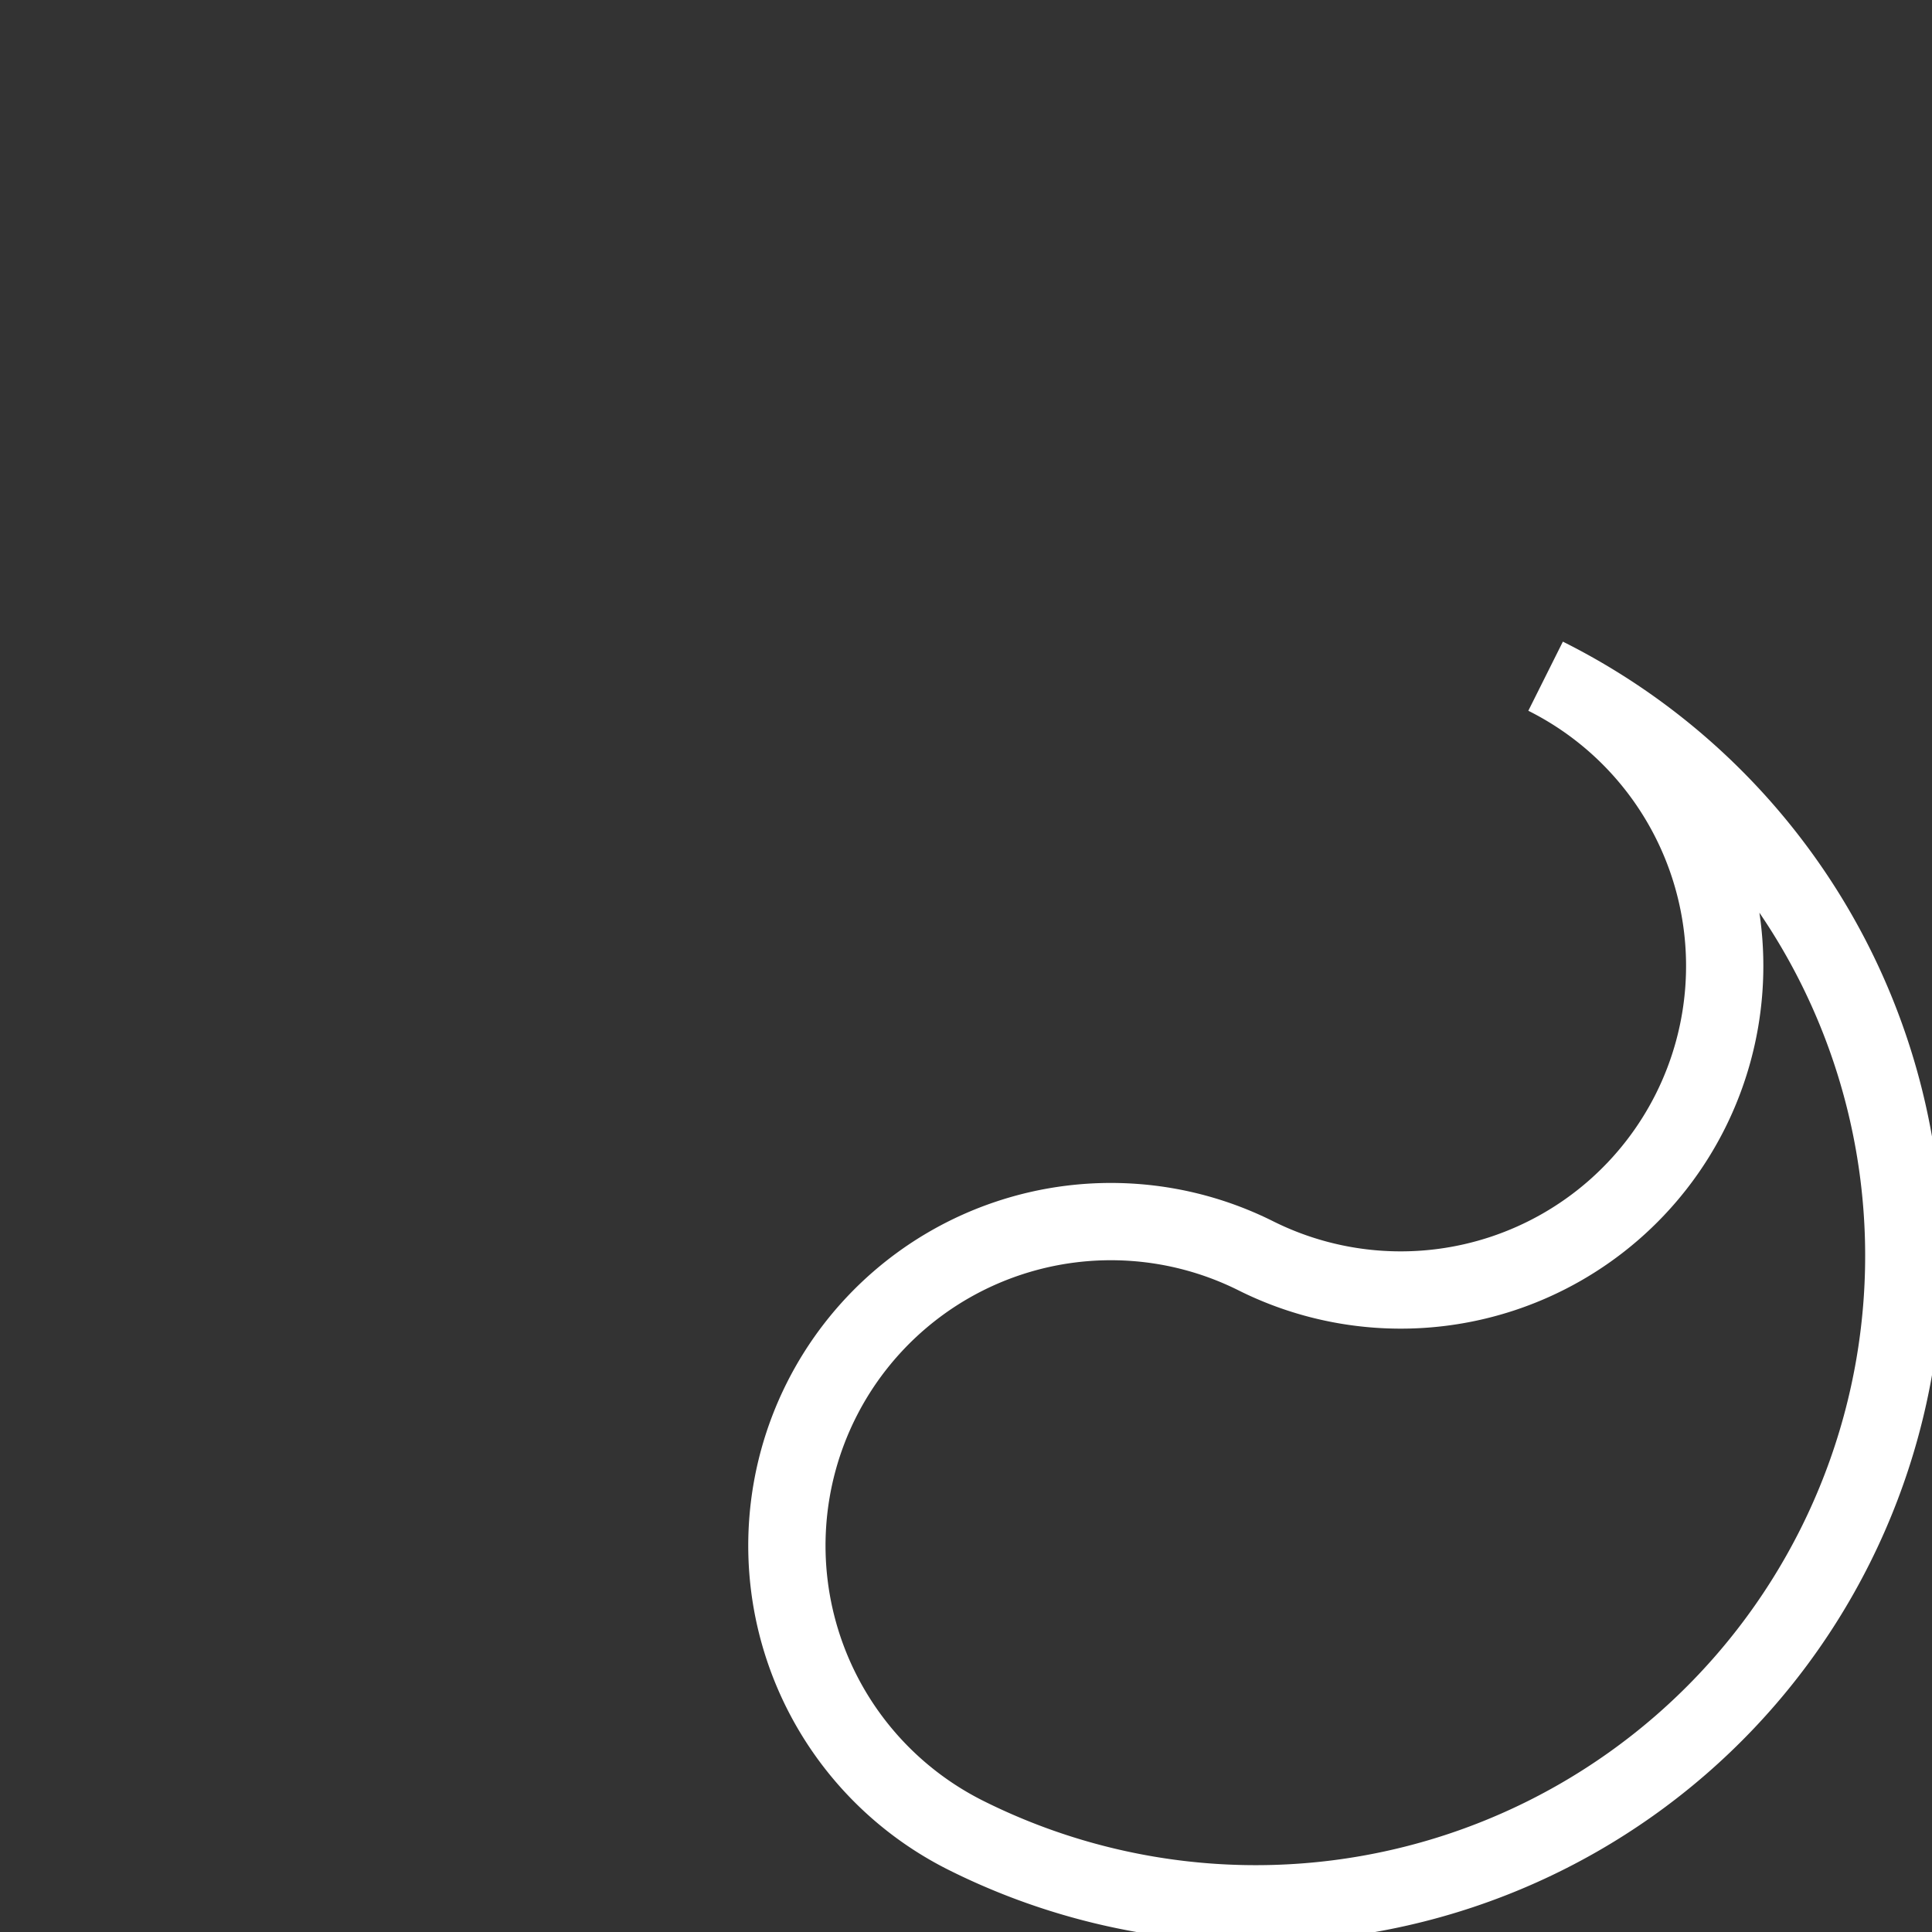 <svg width="100" height="100" xmlns="http://www.w3.org/2000/svg">
  <rect width="100%" height="100%" fill="#333333" stroke="none"/>
  <path d="M 65,65 a 10,10 0 0 0 -15,30 a 20,20 0 0 0 30,-60 a 10,10 0 0 1 -15,30" stroke="white" fill="transparent" stroke-width="4"/>
</svg>